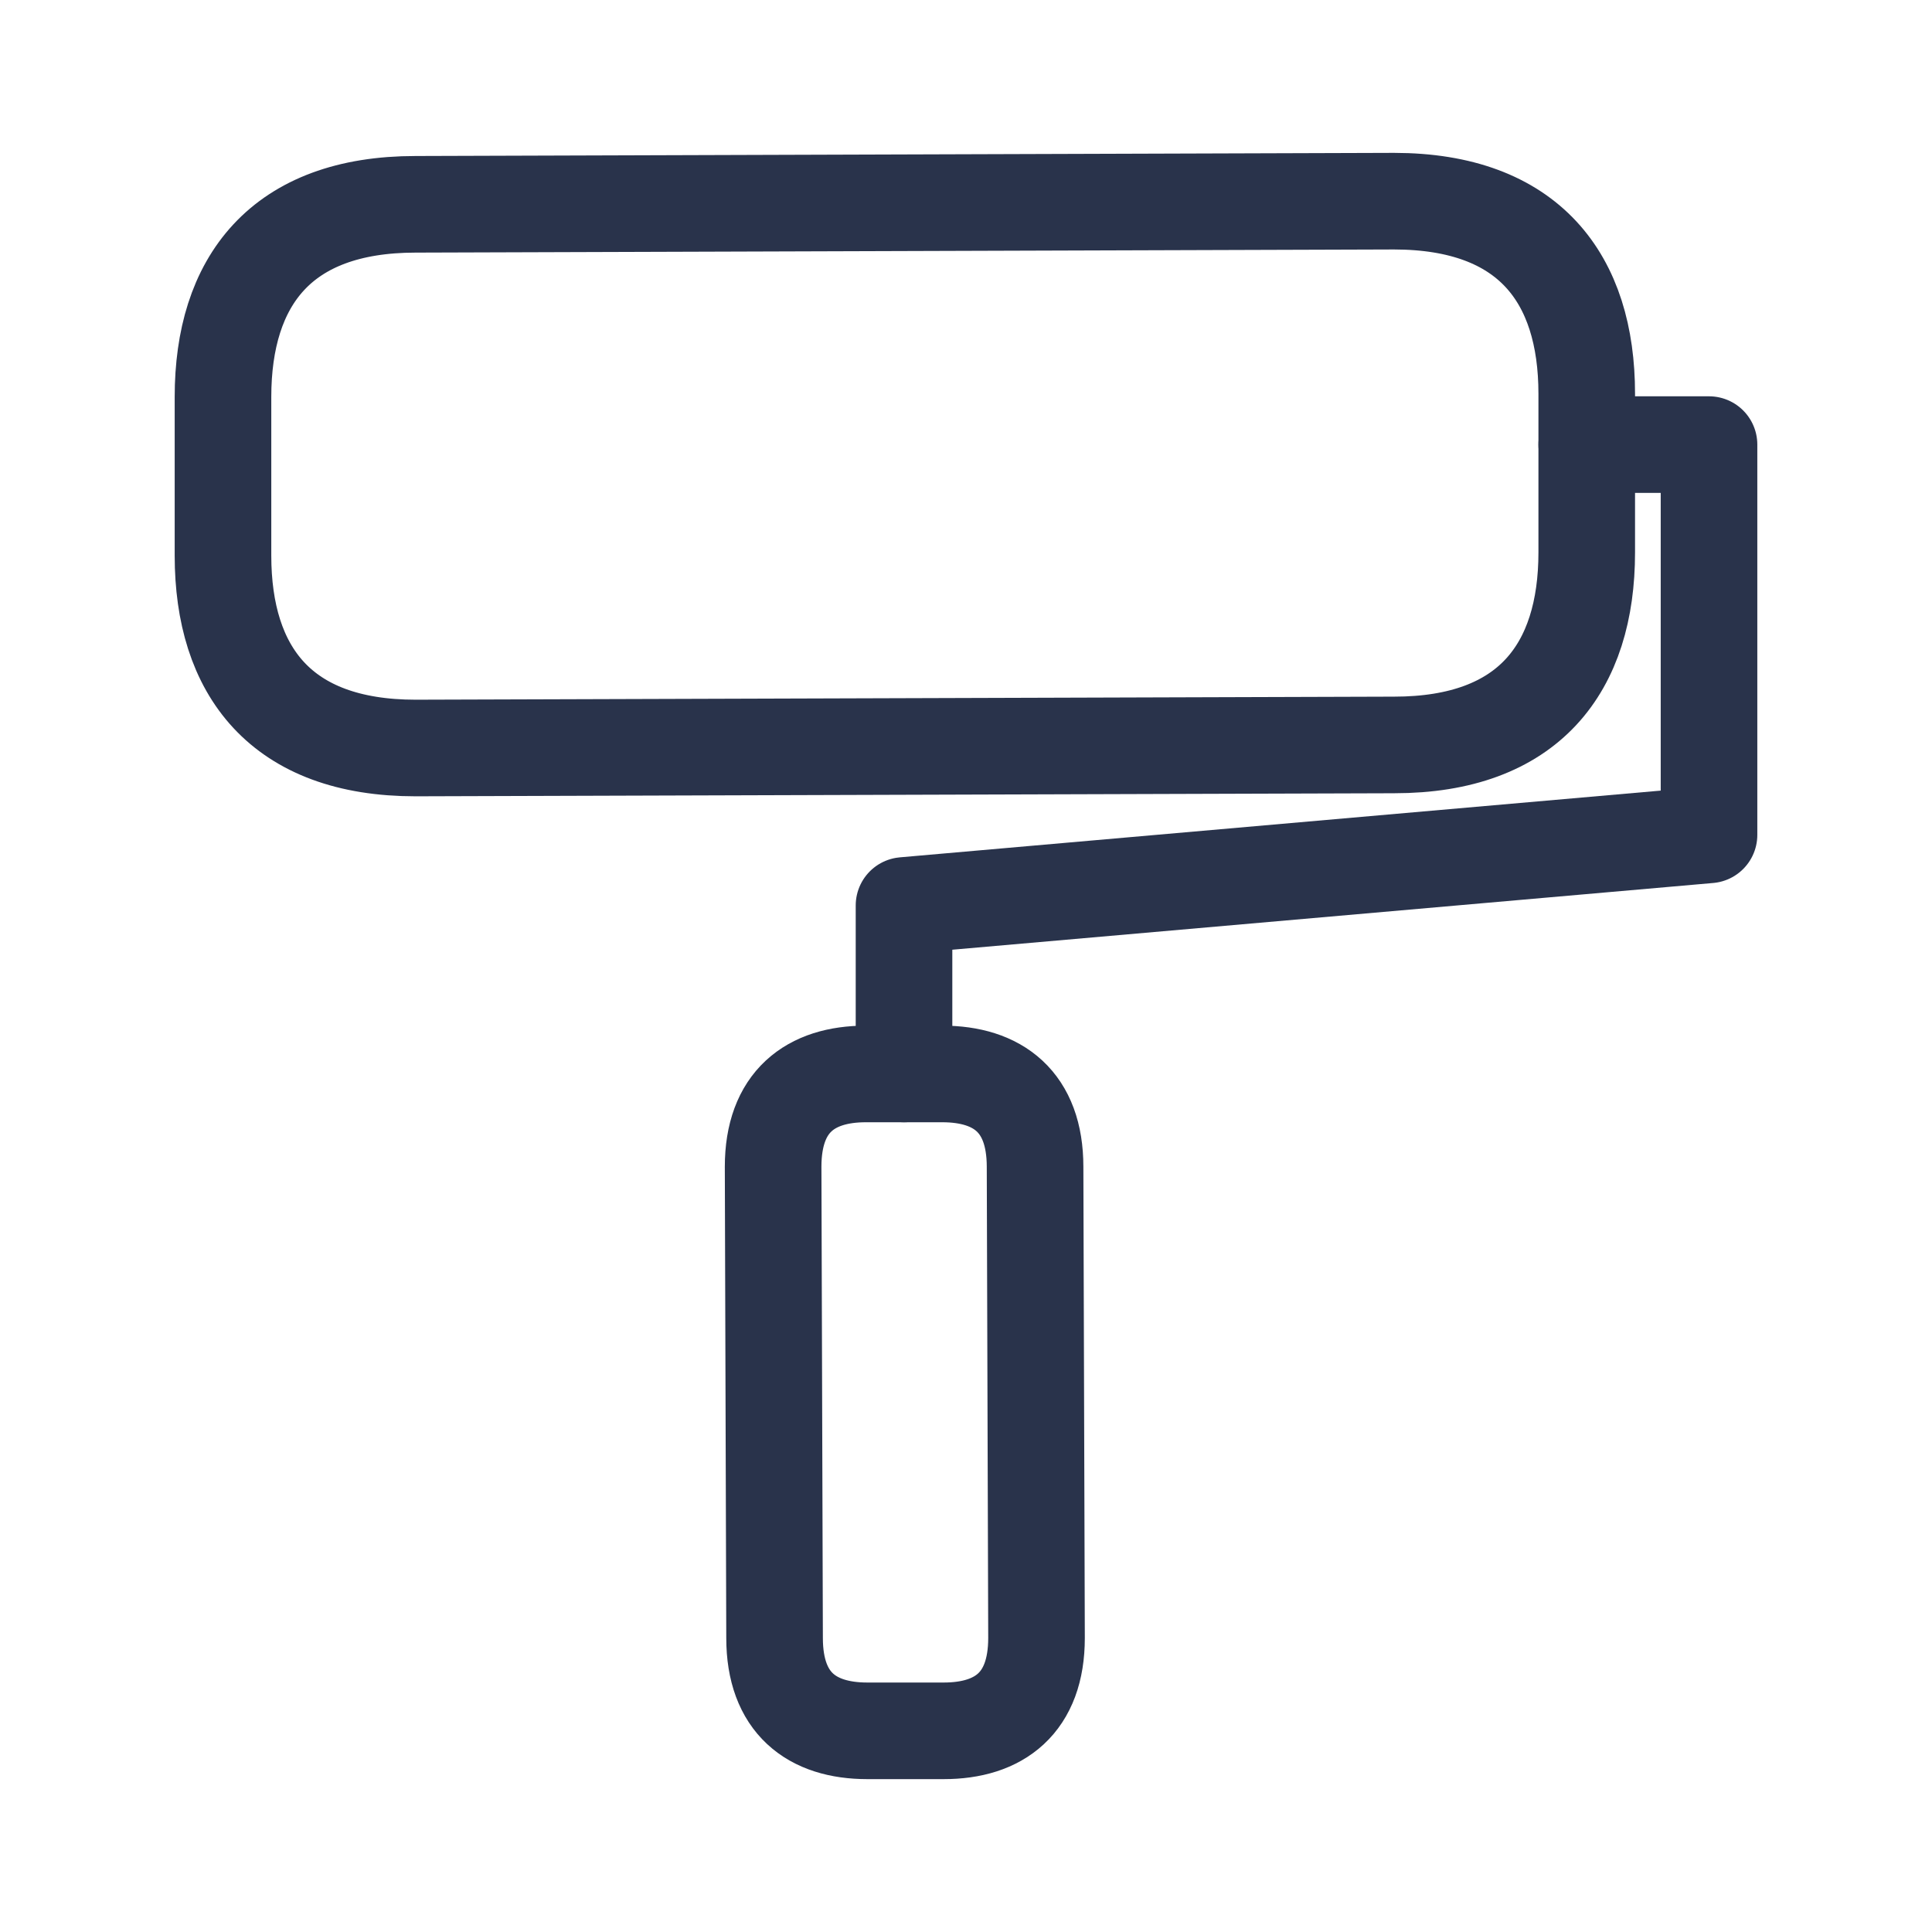 <svg width="24" height="24" viewBox="0 0 24 24" fill="none" xmlns="http://www.w3.org/2000/svg">
<path d="M19.711 4.892V6.862C19.711 8.298 18.993 9.254 17.318 9.254L5.163 9.292C3.488 9.292 2.77 8.335 2.77 6.901V4.931C2.77 3.495 3.488 2.538 5.163 2.538L17.318 2.499C18.993 2.501 19.711 3.458 19.711 4.892Z" stroke="#29334B" stroke-width="1.2" stroke-miterlimit="38.303" stroke-linecap="round" stroke-linejoin="round"/>
<path d="M11.23 13.341V11.248L21.23 10.371V5.523H19.711" stroke="#29334B" stroke-width="1.2" stroke-miterlimit="38.303" stroke-linecap="round" stroke-linejoin="round"/>
<path d="M11.723 21.501H10.774C10.083 21.501 9.622 21.155 9.622 20.348L9.604 14.494C9.604 13.687 10.065 13.341 10.756 13.341H11.705C12.397 13.341 12.858 13.687 12.858 14.494L12.876 20.348C12.876 21.155 12.415 21.501 11.723 21.501Z" stroke="#29334B" stroke-width="1.2" stroke-miterlimit="38.303" stroke-linecap="round" stroke-linejoin="round"/>
</svg>
